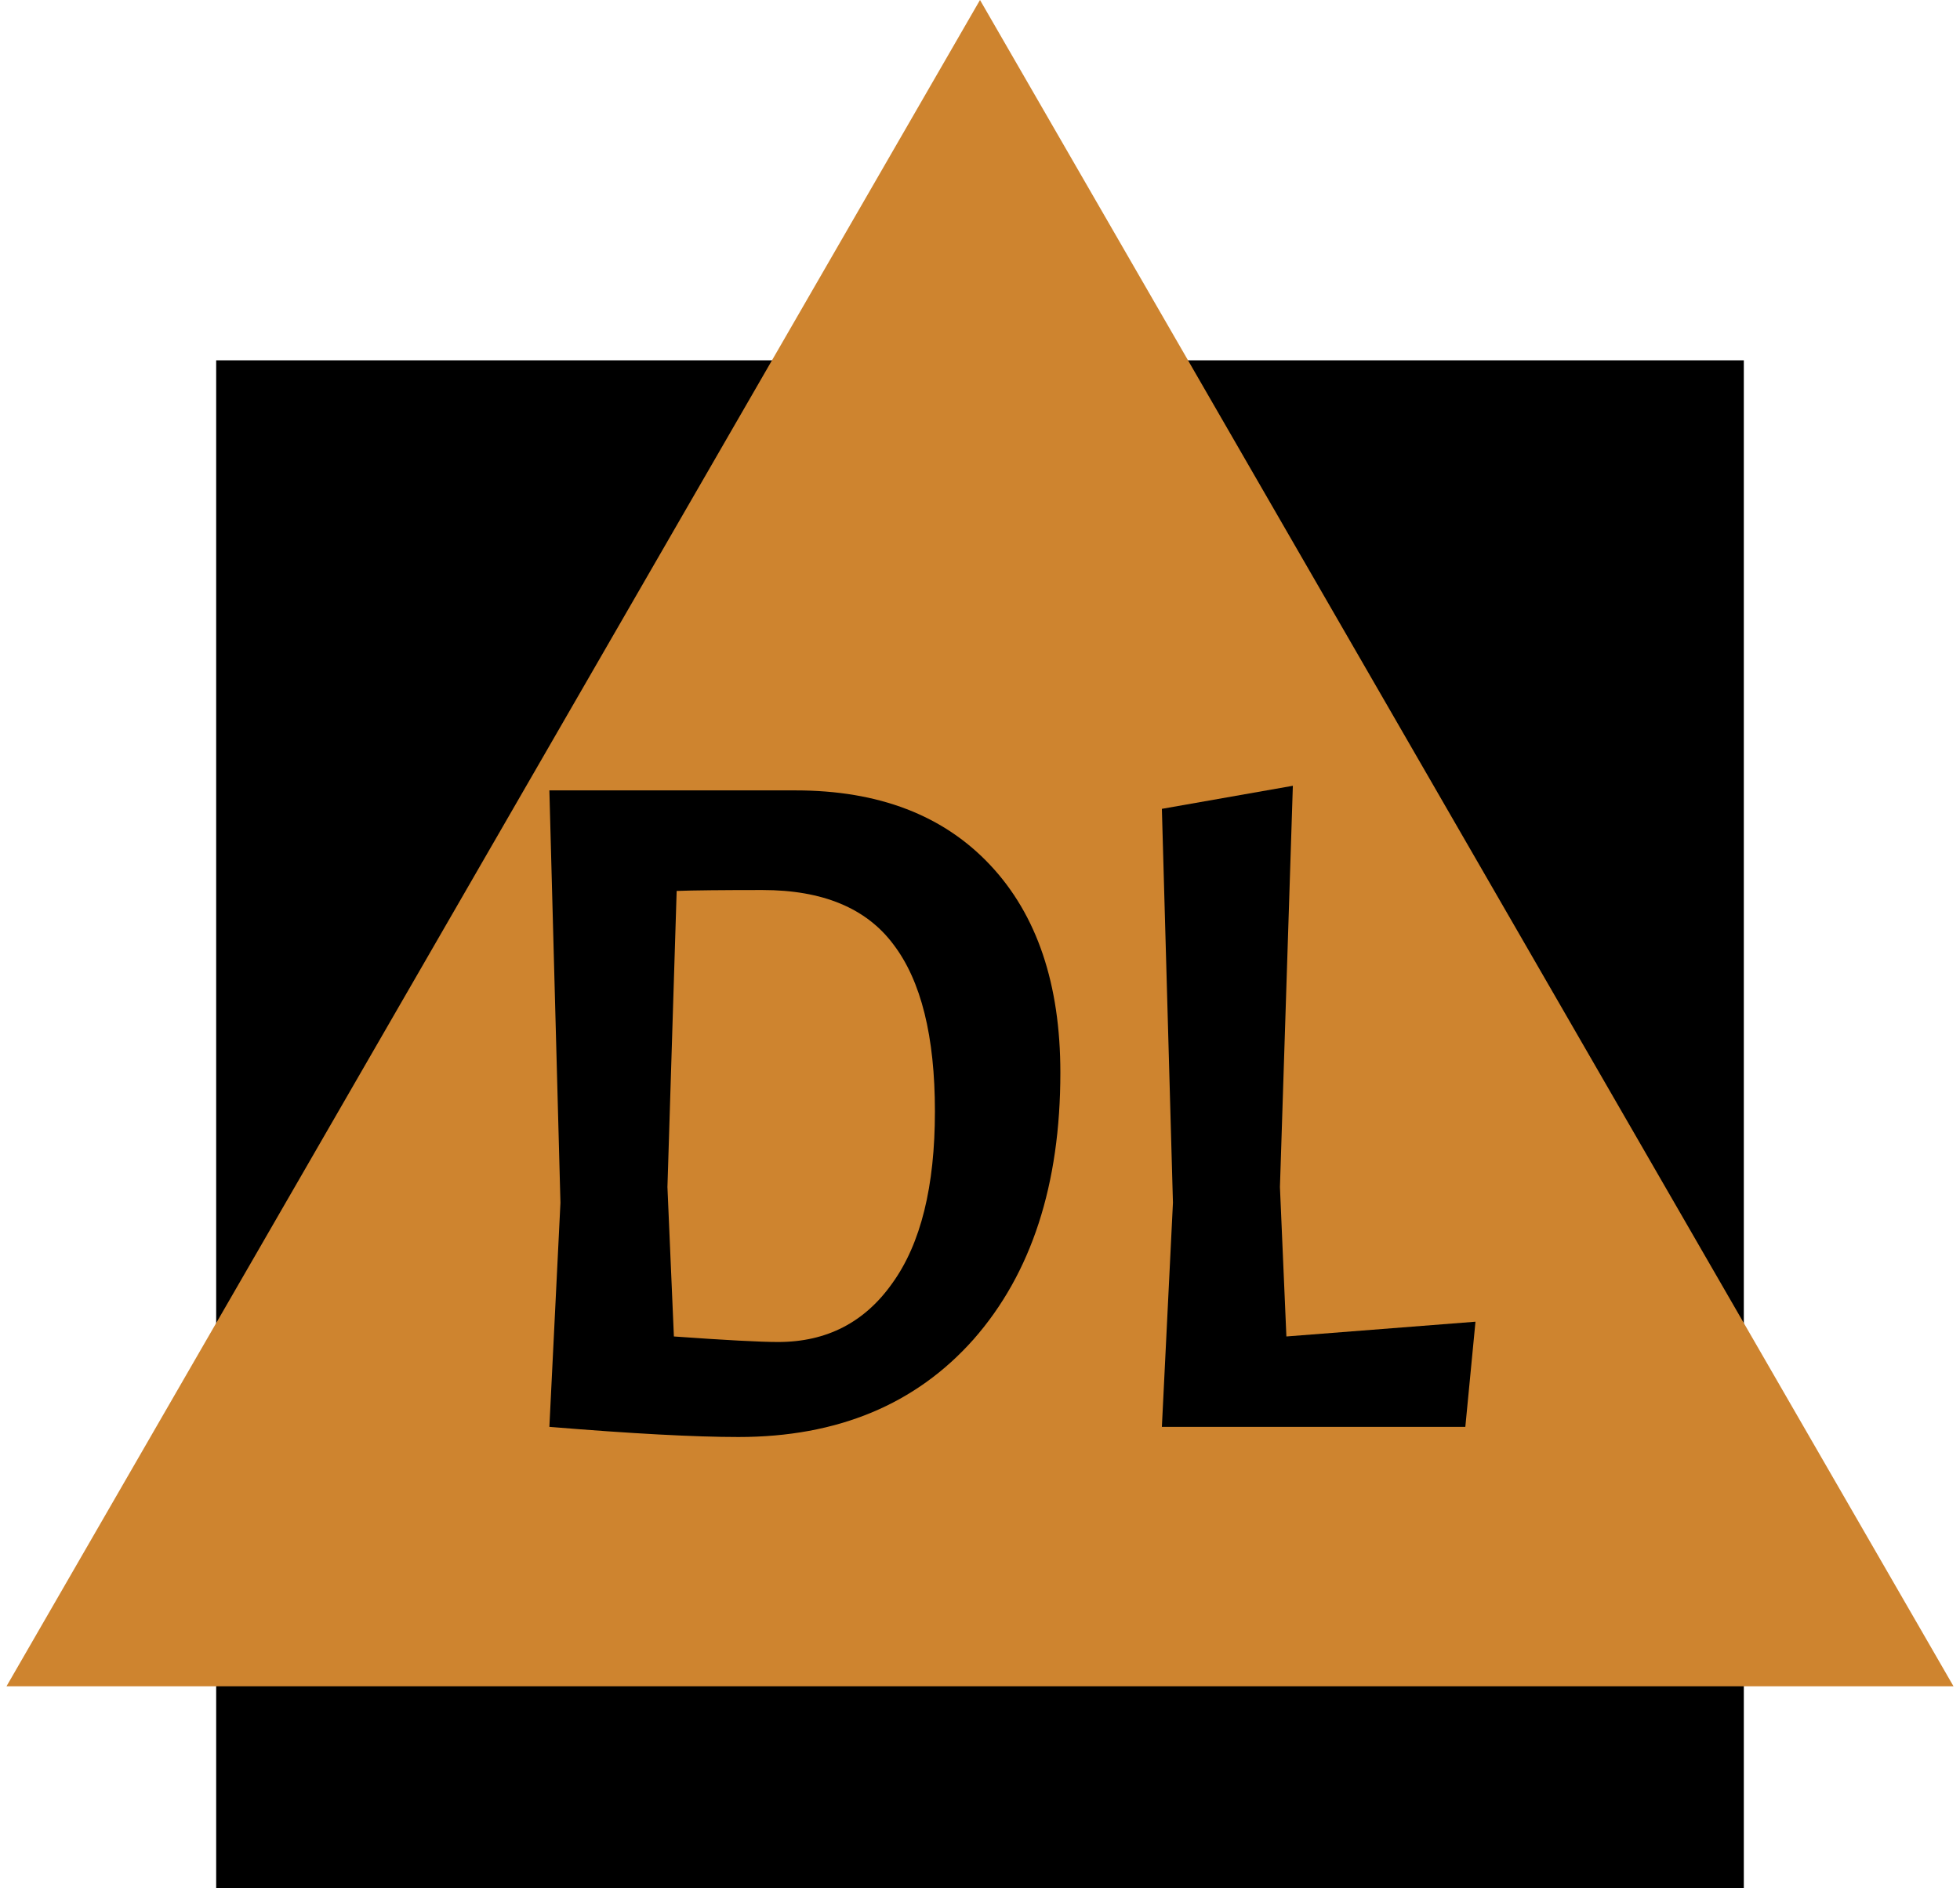 <svg width="136" height="131" viewBox="0 0 136 131" fill="none" xmlns="http://www.w3.org/2000/svg">
<path d="M15 25H121V131H15V25Z" fill="black"/>
<path d="M68 0L135.55 117H0.45L68 0Z" fill="#CE842F"/>
<path d="M51.24 99.704C48.211 99.704 43.837 99.469 38.12 99L38.888 83.448L38.12 54.84H55.208C60.968 54.84 65.469 56.568 68.712 60.024C71.955 63.48 73.576 68.28 73.576 74.424C73.576 82.189 71.571 88.355 67.56 92.92C63.549 97.443 58.109 99.704 51.24 99.704ZM52.904 61.752C50.088 61.752 48.104 61.773 46.952 61.816L46.312 82.36L46.76 92.728C50.344 92.984 52.755 93.112 53.992 93.112C57.363 93.112 60.008 91.747 61.928 89.016C63.891 86.285 64.872 82.317 64.872 77.112C64.872 71.907 63.912 68.045 61.992 65.528C60.115 63.011 57.085 61.752 52.904 61.752Z" fill="black"/>
<path d="M80.62 99L81.388 83.448L80.62 56.12L89.708 54.52L88.812 82.36L89.26 92.728L102.38 91.704L101.676 99H80.62Z" fill="black"/>
</svg>
